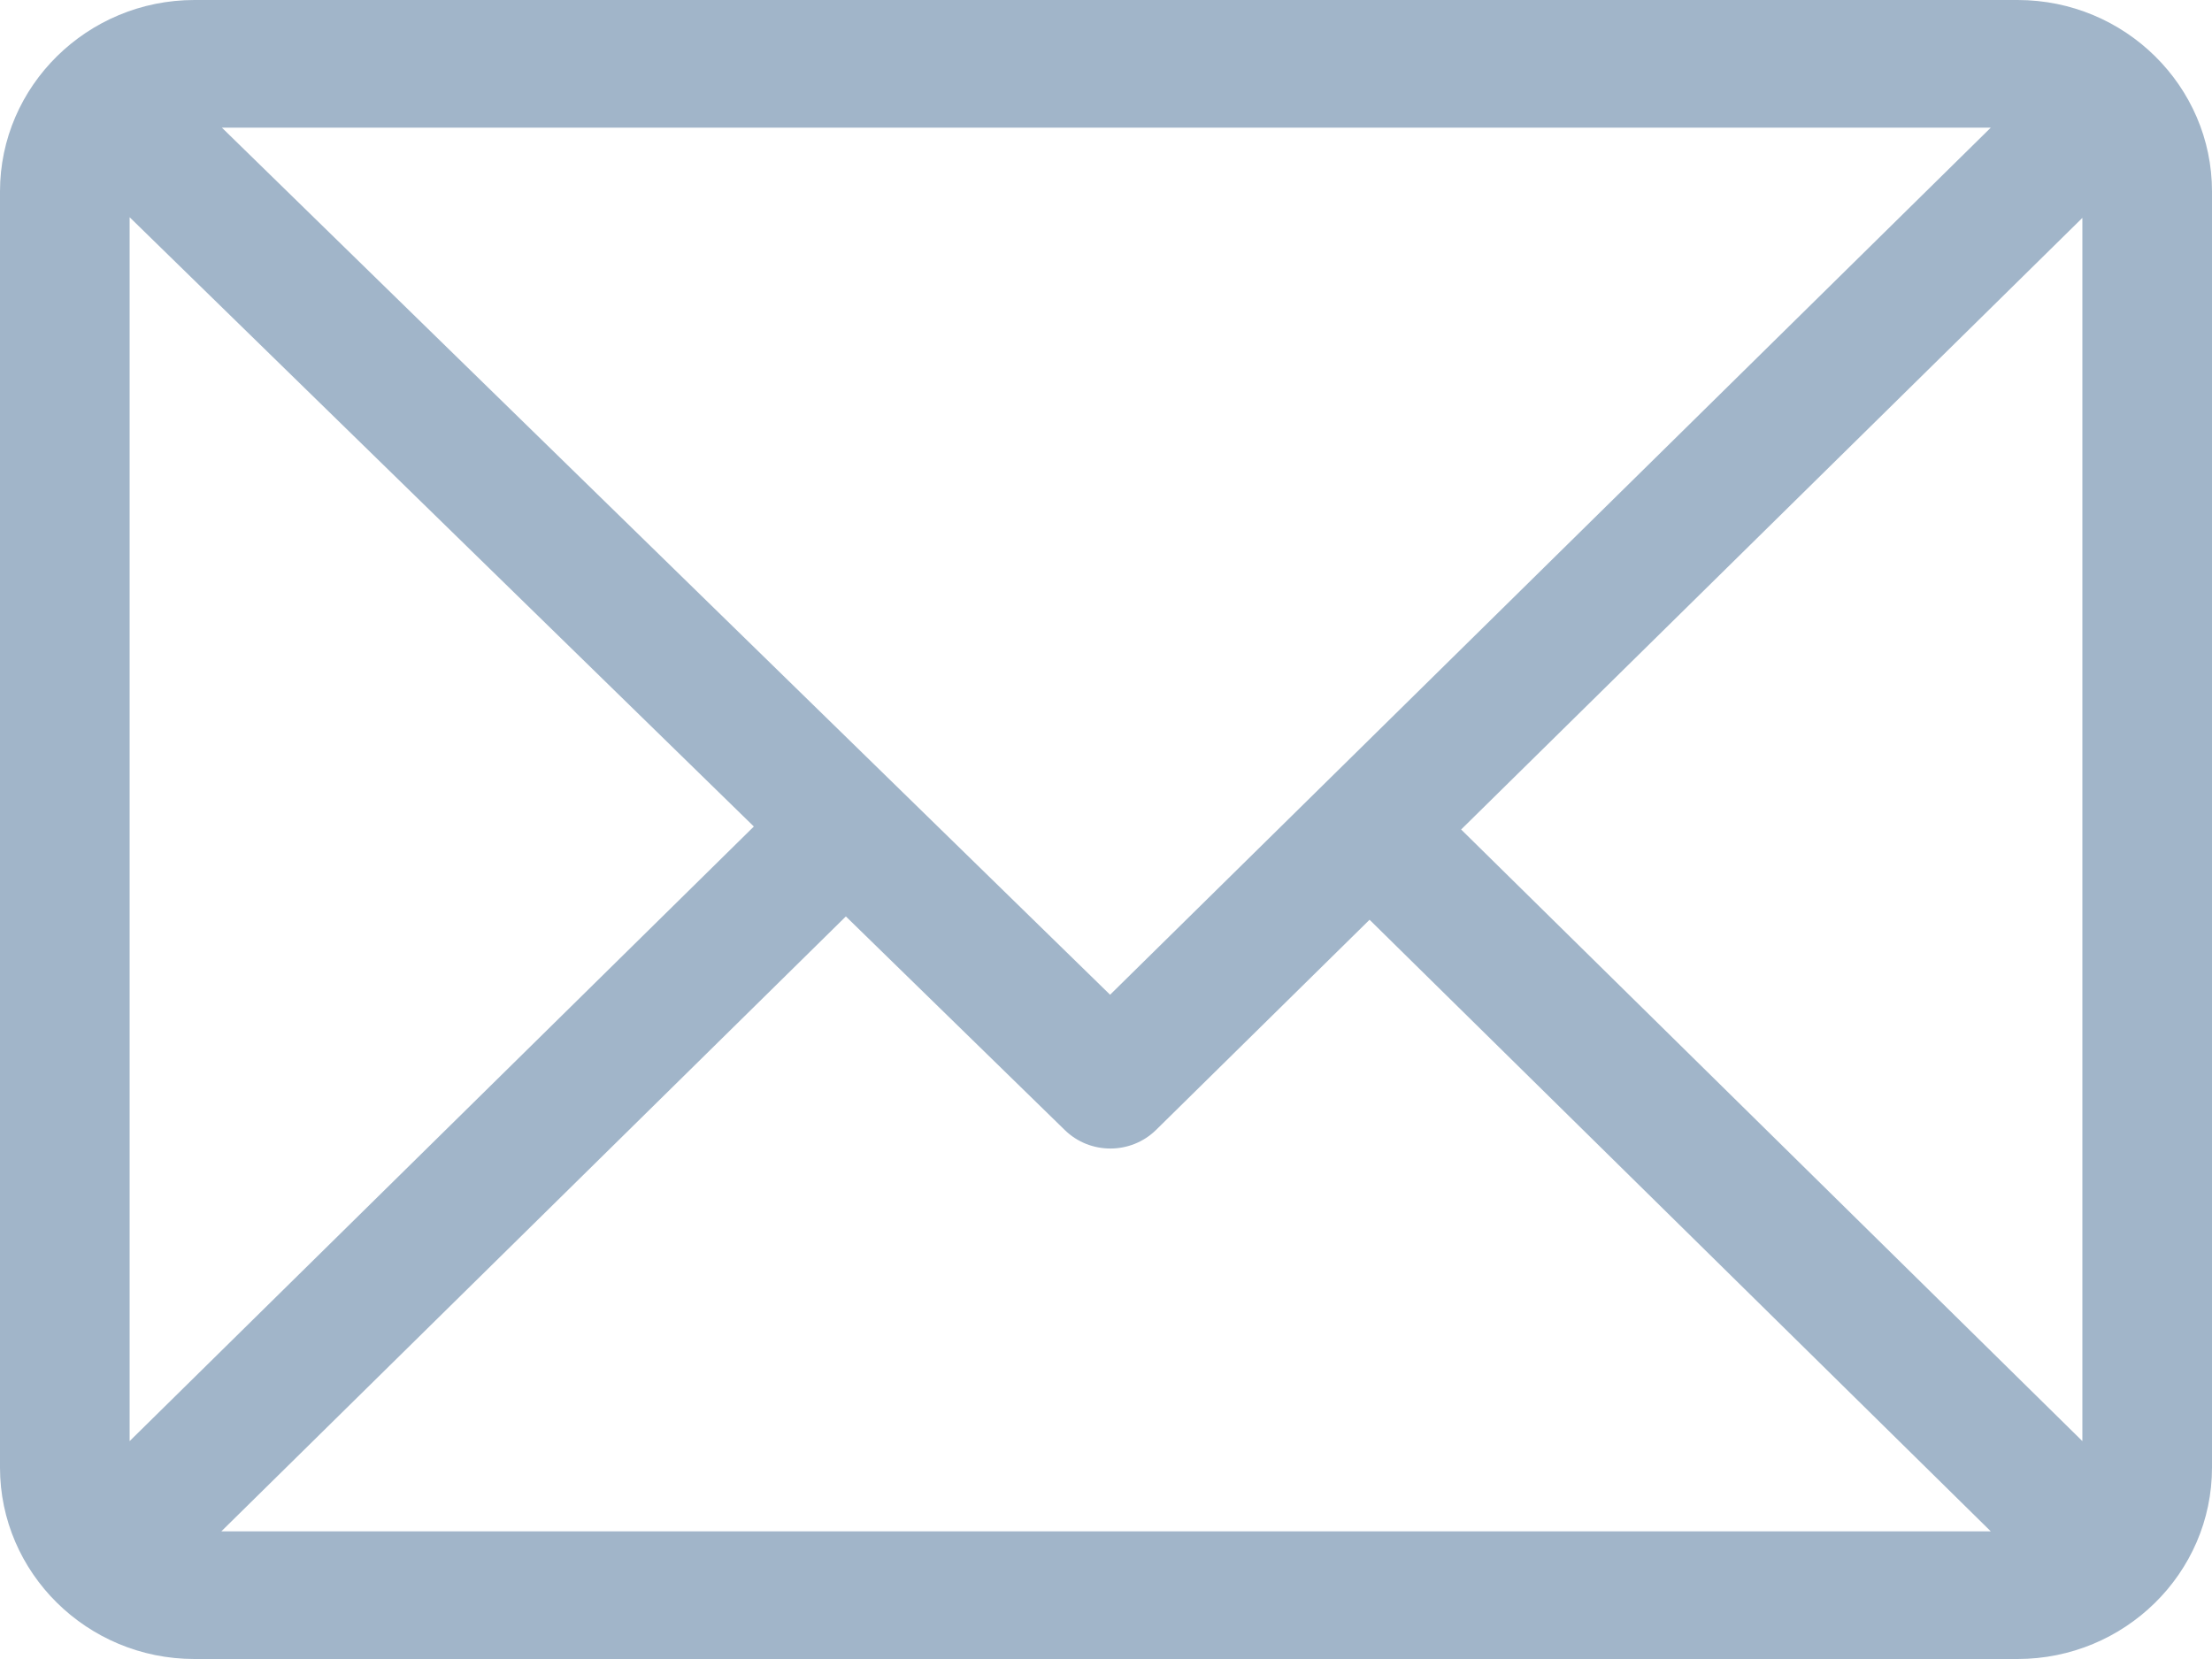 <svg width="20" height="15" viewBox="0 0 20 15" fill="none" xmlns="http://www.w3.org/2000/svg">
<path d="M18.242 0H1.758C0.79 0 0 0.777 0 1.731V13.269C0 14.22 0.786 15 1.758 15H18.242C19.208 15 20 14.226 20 13.269V1.731C20 0.78 19.214 0 18.242 0ZM18 1.154L10.037 8.994L2.006 1.154H18ZM1.172 13.03V1.964L6.816 7.473L1.172 13.03ZM2.001 13.846L7.648 8.286L9.627 10.217C9.856 10.441 10.225 10.44 10.453 10.216L12.383 8.316L18 13.846H2.001ZM18.828 13.03L13.211 7.5L18.828 1.97V13.03Z" fill="#A1B5C9"/>
</svg>
